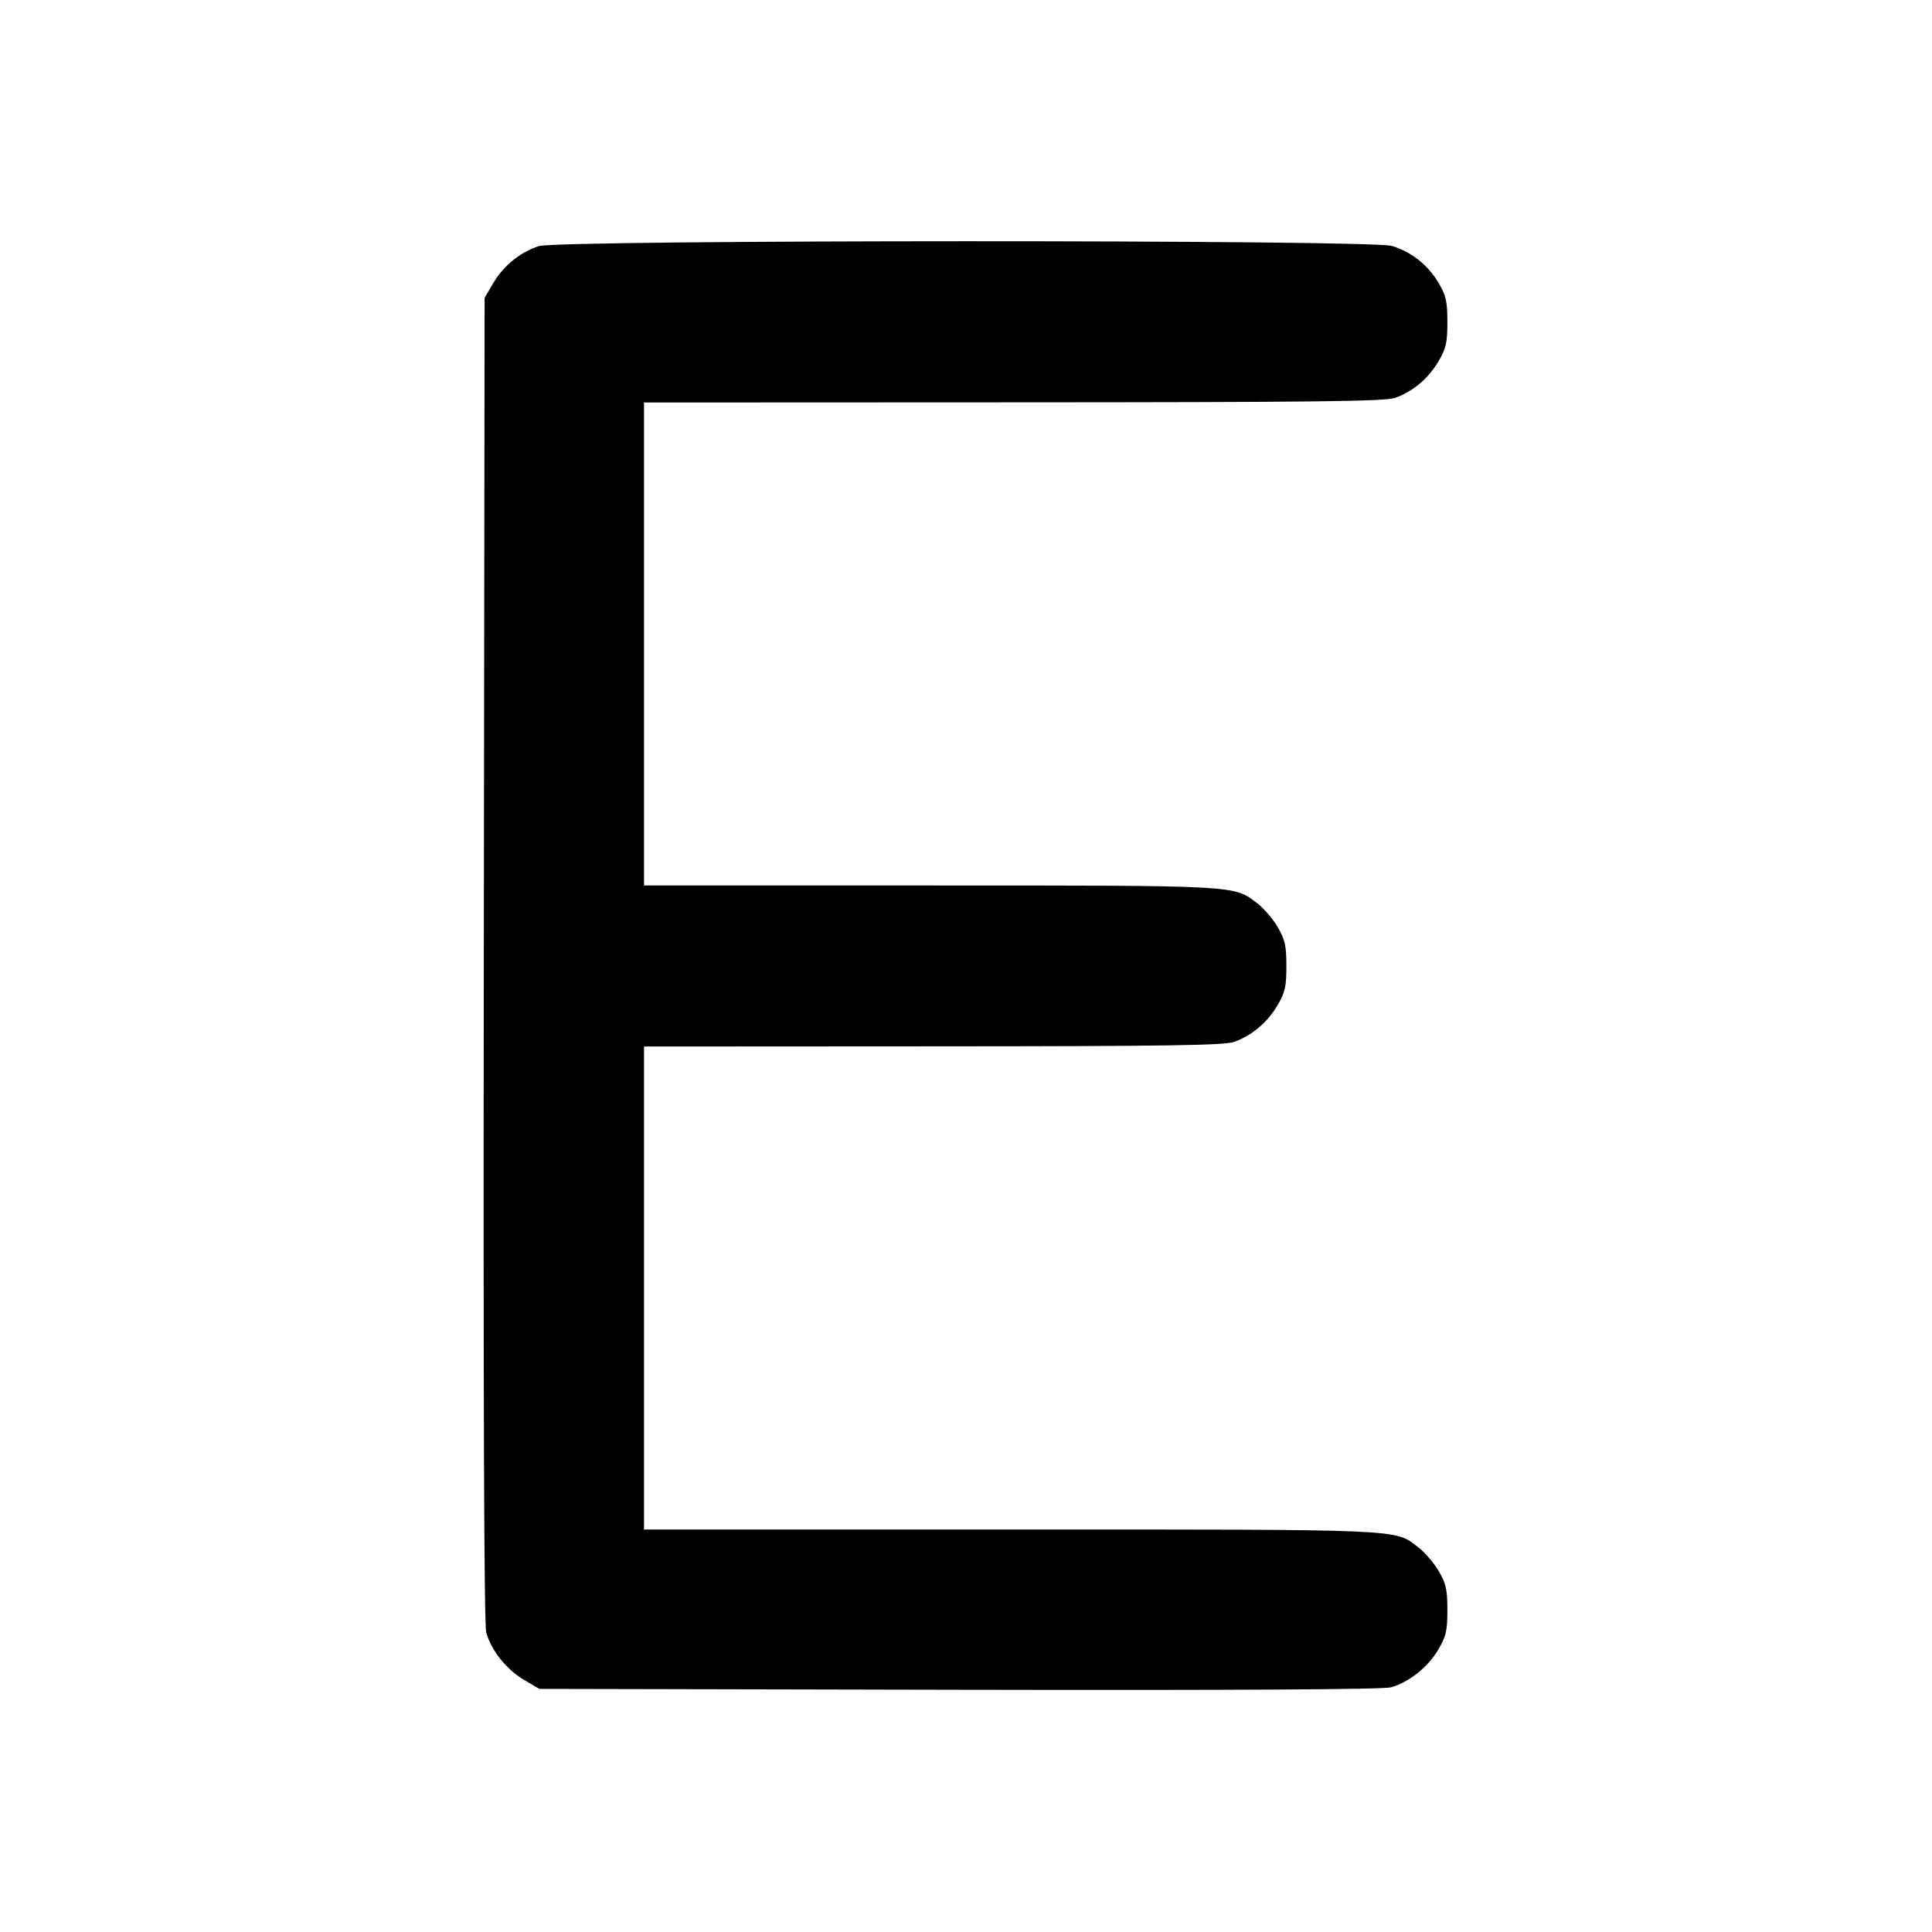 <svg xmlns="http://www.w3.org/2000/svg" width="24" height="24" viewBox="0 0 24 24" fill="none" stroke="currentColor" stroke-width="2" stroke-linecap="round" stroke-linejoin="round"><path d="M6.695 3.057 C 6.466 3.129,6.256 3.299,6.128 3.516 L 6.020 3.700 6.010 11.914 C 6.003 17.333,6.013 20.180,6.040 20.278 C 6.099 20.498,6.291 20.739,6.508 20.867 L 6.700 20.980 11.914 20.991 C 15.337 20.998,17.179 20.987,17.277 20.961 C 17.498 20.901,17.739 20.710,17.867 20.492 C 17.964 20.327,17.980 20.257,17.980 20.000 C 17.980 19.746,17.963 19.672,17.872 19.516 C 17.813 19.415,17.698 19.282,17.618 19.221 C 17.318 18.992,17.497 19.000,12.554 19.000 L 8.000 19.000 8.000 16.000 L 8.000 13.000 11.590 12.998 C 14.484 12.997,15.209 12.986,15.330 12.943 C 15.551 12.864,15.744 12.702,15.869 12.489 C 15.964 12.328,15.980 12.256,15.980 12.000 C 15.980 11.746,15.963 11.672,15.872 11.516 C 15.813 11.415,15.698 11.282,15.618 11.221 C 15.322 10.995,15.410 11.000,11.554 11.000 L 8.000 11.000 8.000 8.000 L 8.000 5.000 12.590 4.998 C 16.320 4.997,17.208 4.986,17.330 4.943 C 17.551 4.864,17.744 4.702,17.869 4.489 C 17.964 4.328,17.980 4.256,17.980 4.000 C 17.980 3.746,17.963 3.672,17.872 3.516 C 17.740 3.293,17.533 3.128,17.290 3.055 C 17.028 2.976,6.946 2.978,6.695 3.057 " stroke="none" fill-rule="evenodd" fill="black"></path></svg>